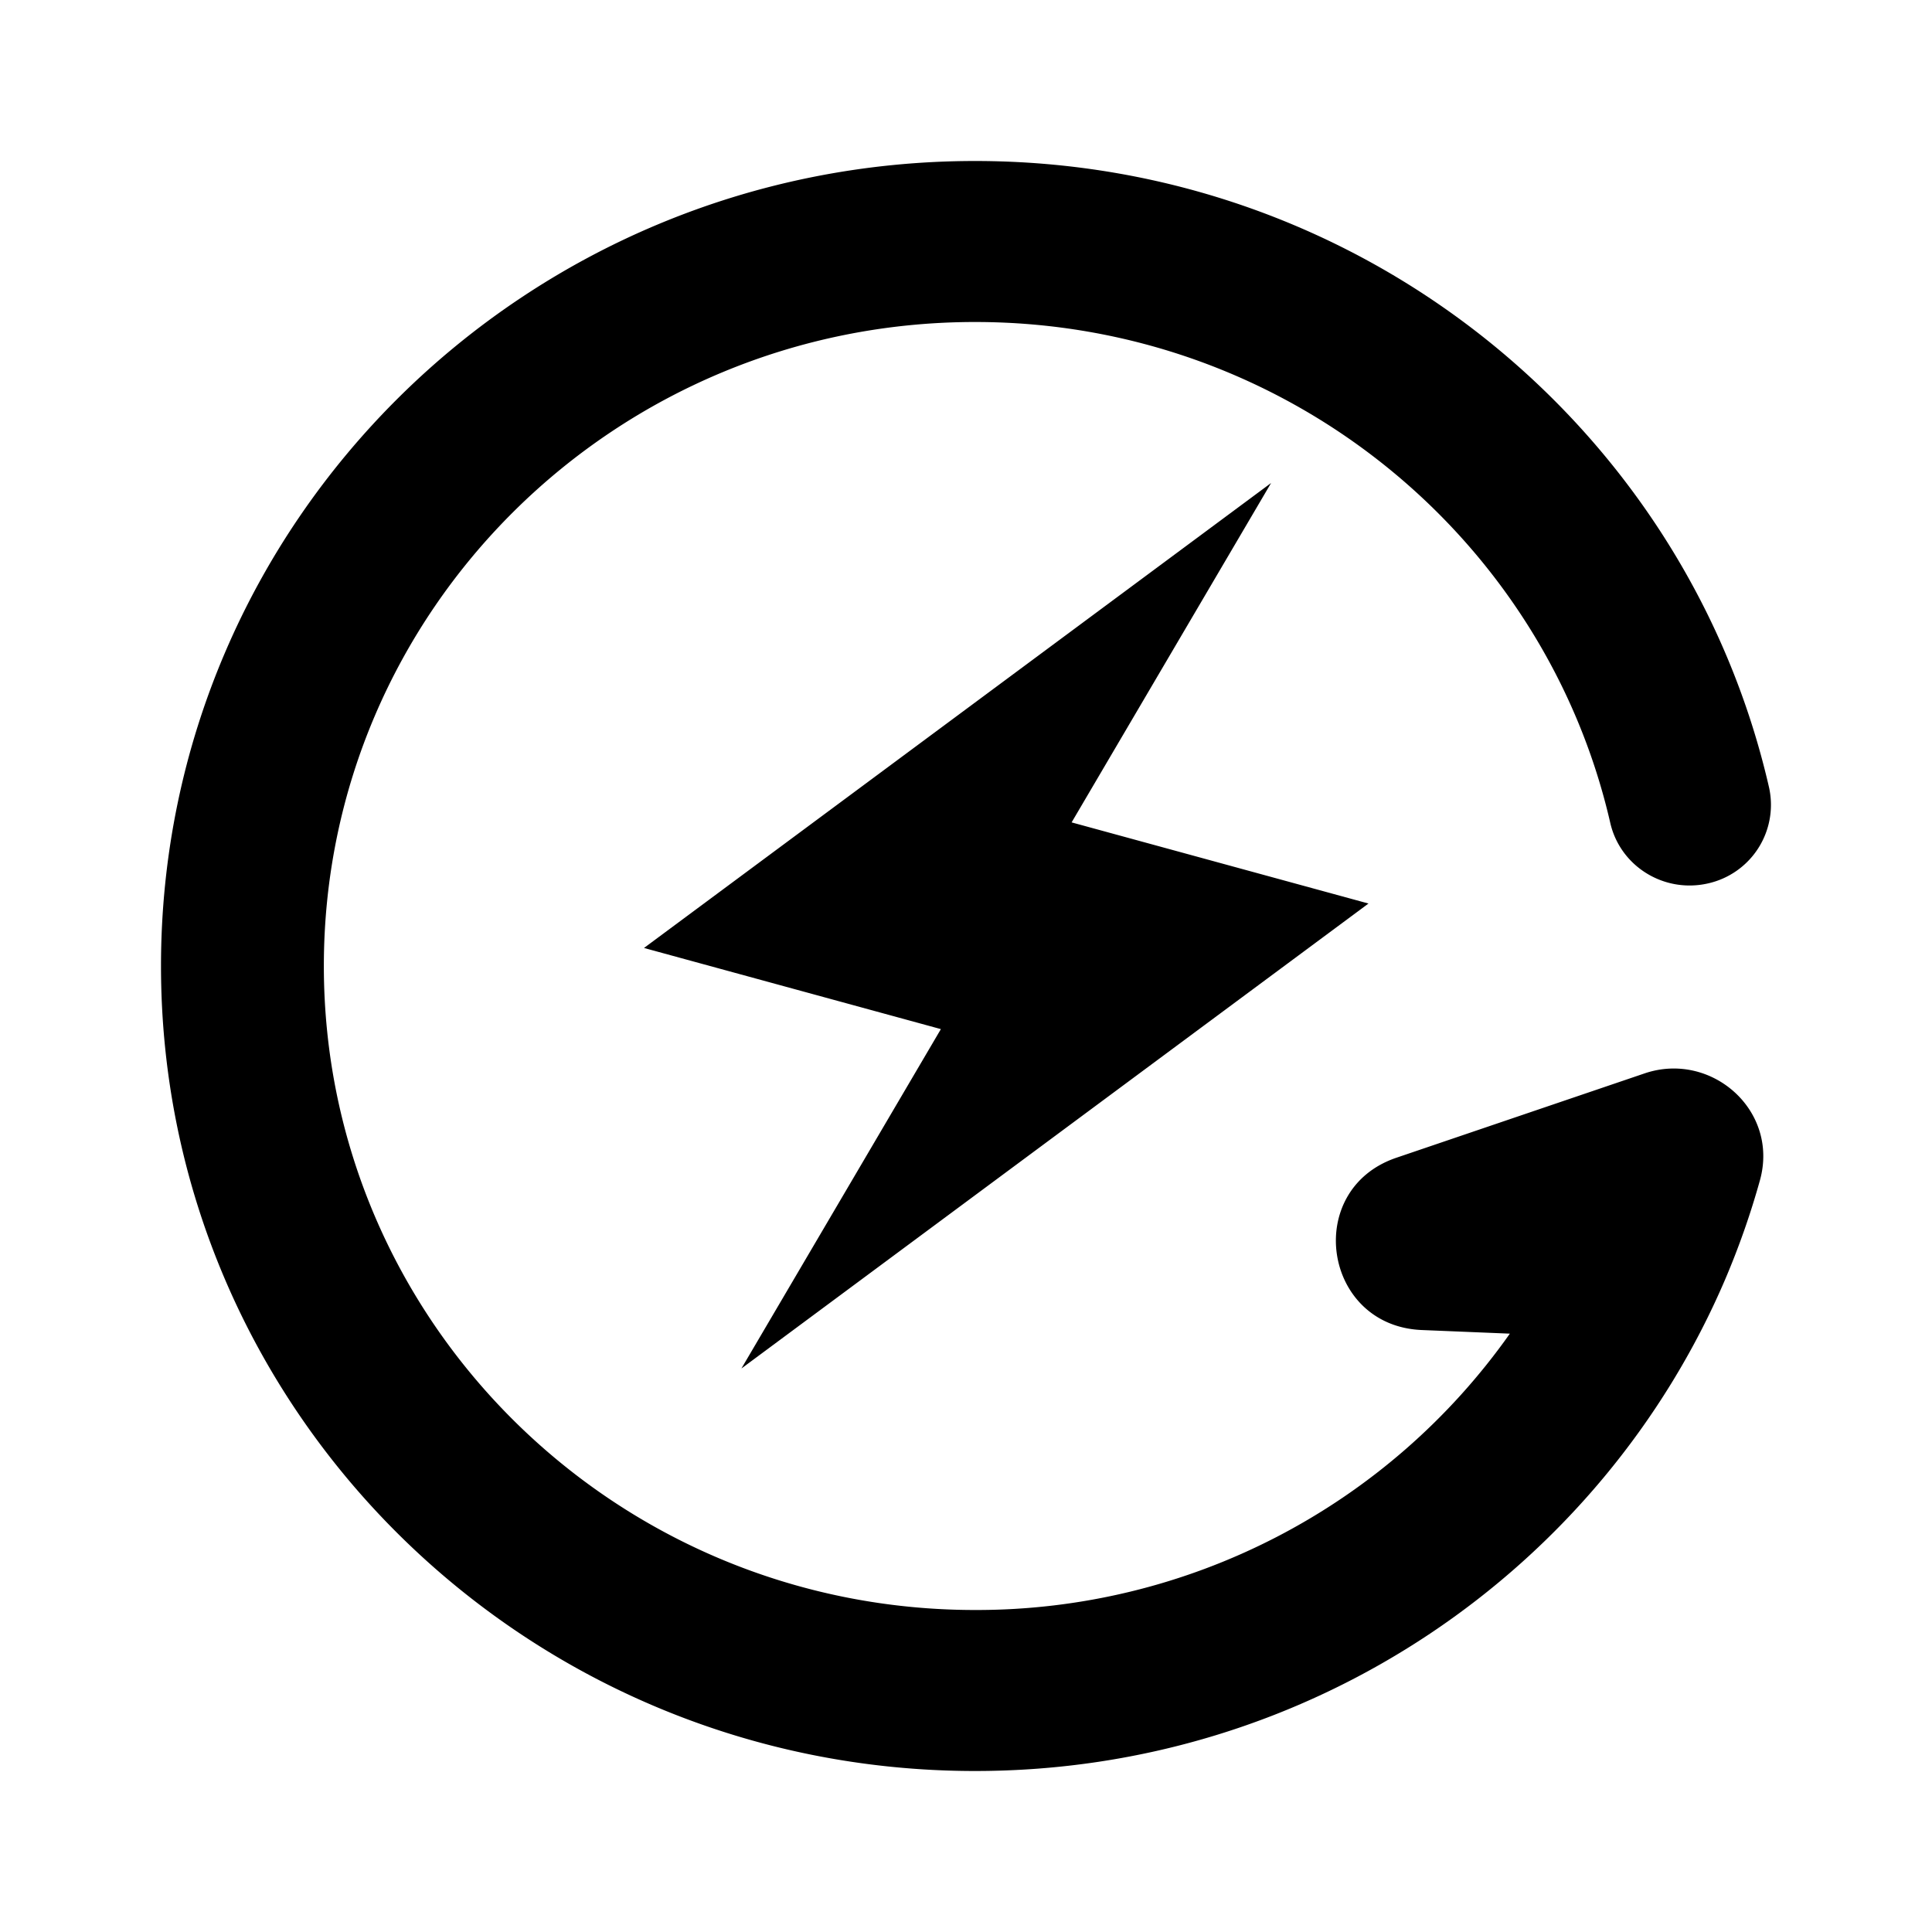 <?xml version="1.0" standalone="no"?><svg xmlns="http://www.w3.org/2000/svg" class="icon"  id="Xz-conductivity" viewBox="0 0 1024 1024"><path d="M673.707 256l-105.728 179.883L725.333 478.891 392.96 725.333l105.728-179.883L341.333 502.443 673.707 256z m-156.885-85.333c164.181 0 301.739 113.451 336.64 265.429 5.248 22.997 28.373 37.376 51.627 32.171a42.667 42.667 0 0 0 32.512-51.029C893.995 227.2 722.219 85.333 516.821 85.333 278.528 85.333 85.333 276.352 85.333 512s193.195 426.667 431.488 426.667c178.816 0 332.16-107.605 397.611-260.693 7.211-16.939 13.355-34.389 18.347-52.309 10.368-37.12-25.813-68.736-61.099-56.747l-131.584 44.715c-49.579 16.853-38.955 89.088 13.44 91.307l46.72 1.92A345.899 345.899 0 0 1 516.821 853.333c-190.635 0-345.173-152.832-345.173-341.333s154.539-341.333 345.173-341.333z"  ></path></svg>